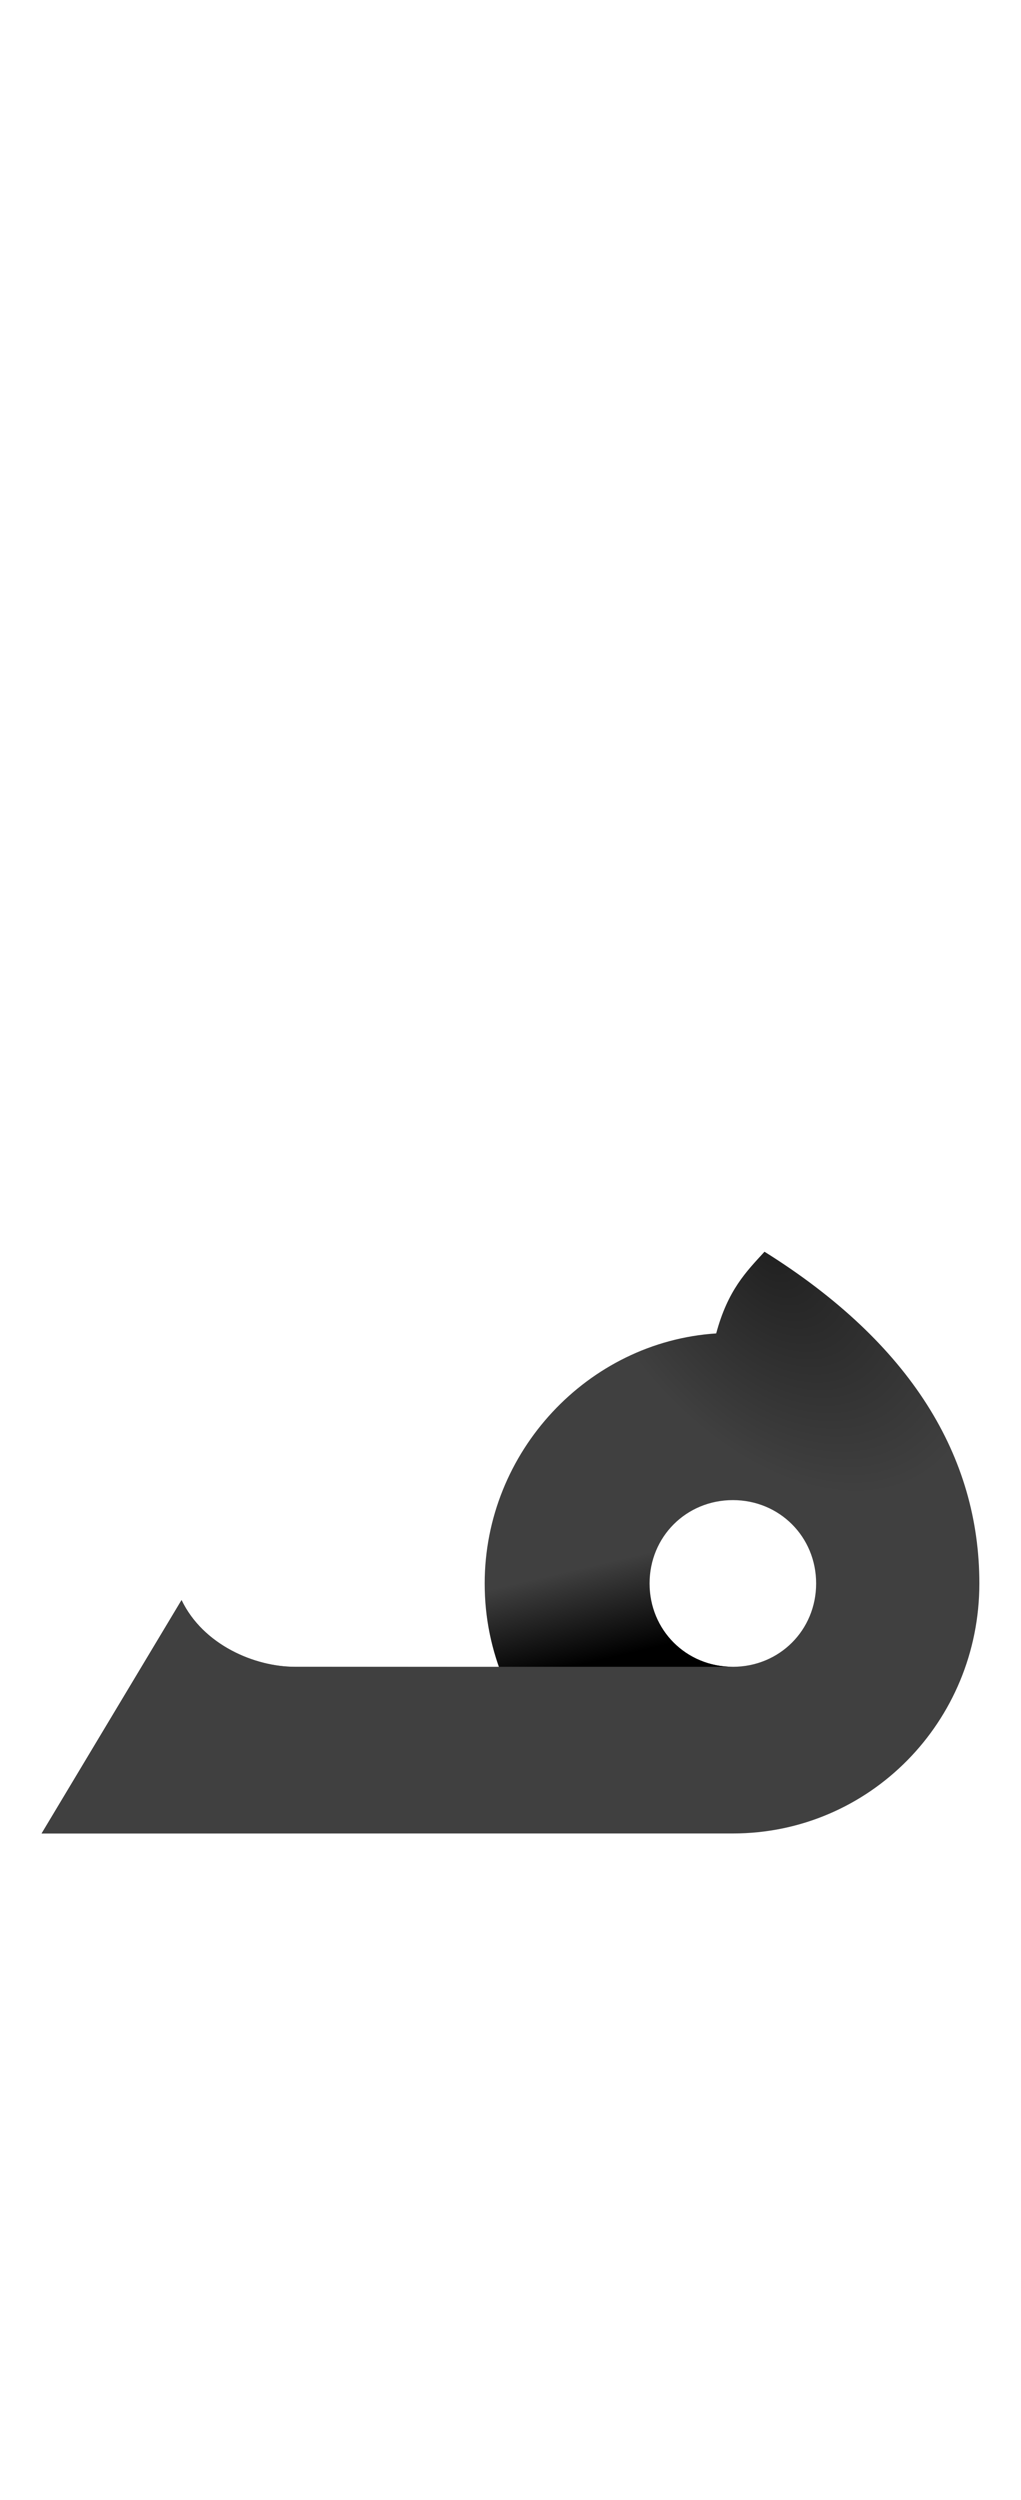 <?xml version="1.0" encoding="UTF-8" standalone="no"?>
<svg
   version="1.1"
   viewBox="0.0 0.0 613.0 1500.0"
   width="613.0"
   height="1500.0"
   id="svg13"
   sodipodi:docname="meem-ar.svg"
   inkscape:version="1.1.1 (c3084ef, 2021-09-22)"
   xmlns:inkscape="http://www.inkscape.org/namespaces/inkscape"
   xmlns:sodipodi="http://sodipodi.sourceforge.net/DTD/sodipodi-0.dtd"
   xmlns:xlink="http://www.w3.org/1999/xlink"
   xmlns="http://www.w3.org/2000/svg"
   xmlns:svg="http://www.w3.org/2000/svg">
  <defs
     id="defs17">
    <linearGradient
       inkscape:collect="always"
       id="linearGradient1890">
      <stop
         style="stop-color:#000000;stop-opacity:1;"
         offset="0"
         id="stop1886" />
      <stop
         style="stop-color:#000000;stop-opacity:0"
         offset="1"
         id="stop1888" />
    </linearGradient>
    <linearGradient
       inkscape:collect="always"
       id="linearGradient964">
      <stop
         style="stop-color:#000000;stop-opacity:1;"
         offset="0"
         id="stop960" />
      <stop
         style="stop-color:#000000;stop-opacity:0;"
         offset="1"
         id="stop962" />
    </linearGradient>
    <linearGradient
       inkscape:collect="always"
       xlink:href="#linearGradient964"
       id="linearGradient966"
       x1="69.295"
       y1="69.128"
       x2="259.812"
       y2="36.913"
       gradientUnits="userSpaceOnUse" />
    <linearGradient
       inkscape:collect="always"
       xlink:href="#linearGradient964"
       id="linearGradient1070"
       gradientUnits="userSpaceOnUse"
       x1="69.295"
       y1="69.128"
       x2="259.812"
       y2="36.913" />
    <linearGradient
       inkscape:collect="always"
       xlink:href="#linearGradient1890"
       id="linearGradient1892"
       x1="459"
       y1="349"
       x2="381.678"
       y2="225.503"
       gradientUnits="userSpaceOnUse" />
    <linearGradient
       inkscape:collect="always"
       xlink:href="#linearGradient1890"
       id="linearGradient5472"
       x1="720.138"
       y1="997.136"
       x2="707.363"
       y2="942.55"
       gradientUnits="userSpaceOnUse"
       gradientTransform="translate(-365.059)" />
    <radialGradient
       inkscape:collect="always"
       xlink:href="#linearGradient1890"
       id="radialGradient1549"
       cx="463.103"
       cy="461.607"
       fx="463.103"
       fy="461.607"
       r="281.5"
       gradientTransform="matrix(0.342,-0.477,0.302,0.216,164.088,472.617)"
       gradientUnits="userSpaceOnUse" />
  </defs>
  <sodipodi:namedview
     id="namedview15"
     pagecolor="#ffffff"
     bordercolor="#cccccc"
     borderopacity="1"
     inkscape:pageshadow="0"
     inkscape:pageopacity="1"
     inkscape:pagecheckerboard="0"
     showgrid="false"
     inkscape:current-layer="g1884"
     objecttolerance="1"
     gridtolerance="1"
     guidetolerance="1">
    <sodipodi:guide
       position="0,400"
       orientation="0,-1"
       id="guide22" />
  </sodipodi:namedview>
  <g
     transform="matrix(1,0,0,-1,0,1100)"
     id="g11"
     style="display:inline;mix-blend-mode:overlay;fill:url(#linearGradient966);fill-opacity:1">
    <path
       d="M 25,0 H 440 L 380,100 H 177 c -24,0 -55,13 -68,40 z m 415,0 c 82,0 148,67 148,150 0,76 -41,144 -129,199 C 448,337 437,326 430,300 353,295 291,229 291,150 291,67 358,0 440,0 Z m 0,100 c -28,0 -50,22 -50,50 0,28 22,50 50,50 28,0 50,-22 50,-50 0,-28 -22,-50 -50,-50 z"
       id="path9"
       style="display:inline;fill:url(#linearGradient1070);fill-opacity:1" />
  </g>
  <g
     transform="matrix(1,0,0,-1,0,1100)"
     id="g101"
     style="display:inline;fill:#404040;fill-opacity:1">
    <path
       d="M 25,0 H 440 L 380,100 H 177 c -24,0 -55,13 -68,40 z m 415,0 c 82,0 148,67 148,150 0,76 -41,144 -129,199 C 448,337 437,326 430,300 353,295 291,229 291,150 291,67 358,0 440,0 Z m 0,100 c -28,0 -50,22 -50,50 0,28 22,50 50,50 28,0 50,-22 50,-50 0,-28 -22,-50 -50,-50 z"
       id="path99"
       style="display:inline;fill:#404040;fill-opacity:1" />
  </g>
  <g
     transform="matrix(1,0,0,-1,0,1100)"
     id="g1884"
     style="display:inline;fill:url(#linearGradient1892);fill-opacity:1">
    <path
       d="M 25,0 H 440 L 380,100 H 177 c -24,0 -55,13 -68,40 z m 415,0 c 82,0 148,67 148,150 0,76 -41,144 -129,199 C 448,337 437,326 430,300 353,295 291,229 291,150 291,67 358,0 440,0 Z m 0,100 c -28,0 -50,22 -50,50 0,28 22,50 50,50 28,0 50,-22 50,-50 0,-28 -22,-50 -50,-50 z"
       id="path1882"
       style="display:inline;opacity:0.5;fill:url(#radialGradient1549);fill-opacity:1" />
  </g>
  <path
     id="path4708"
     d="m 439.941,750 c -10,40 -29,52 -43,56 -61,19 -106,76 -106,144 0,17.57 3.157,34.348 8.668,50 h 140.332 c -28,0 -50,-22 -50,-50 0,-28 22,-50 50,-50"
     style="display:inline;fill:url(#linearGradient5472);fill-opacity:1"
     sodipodi:nodetypes="ccsccsc" />
</svg>
